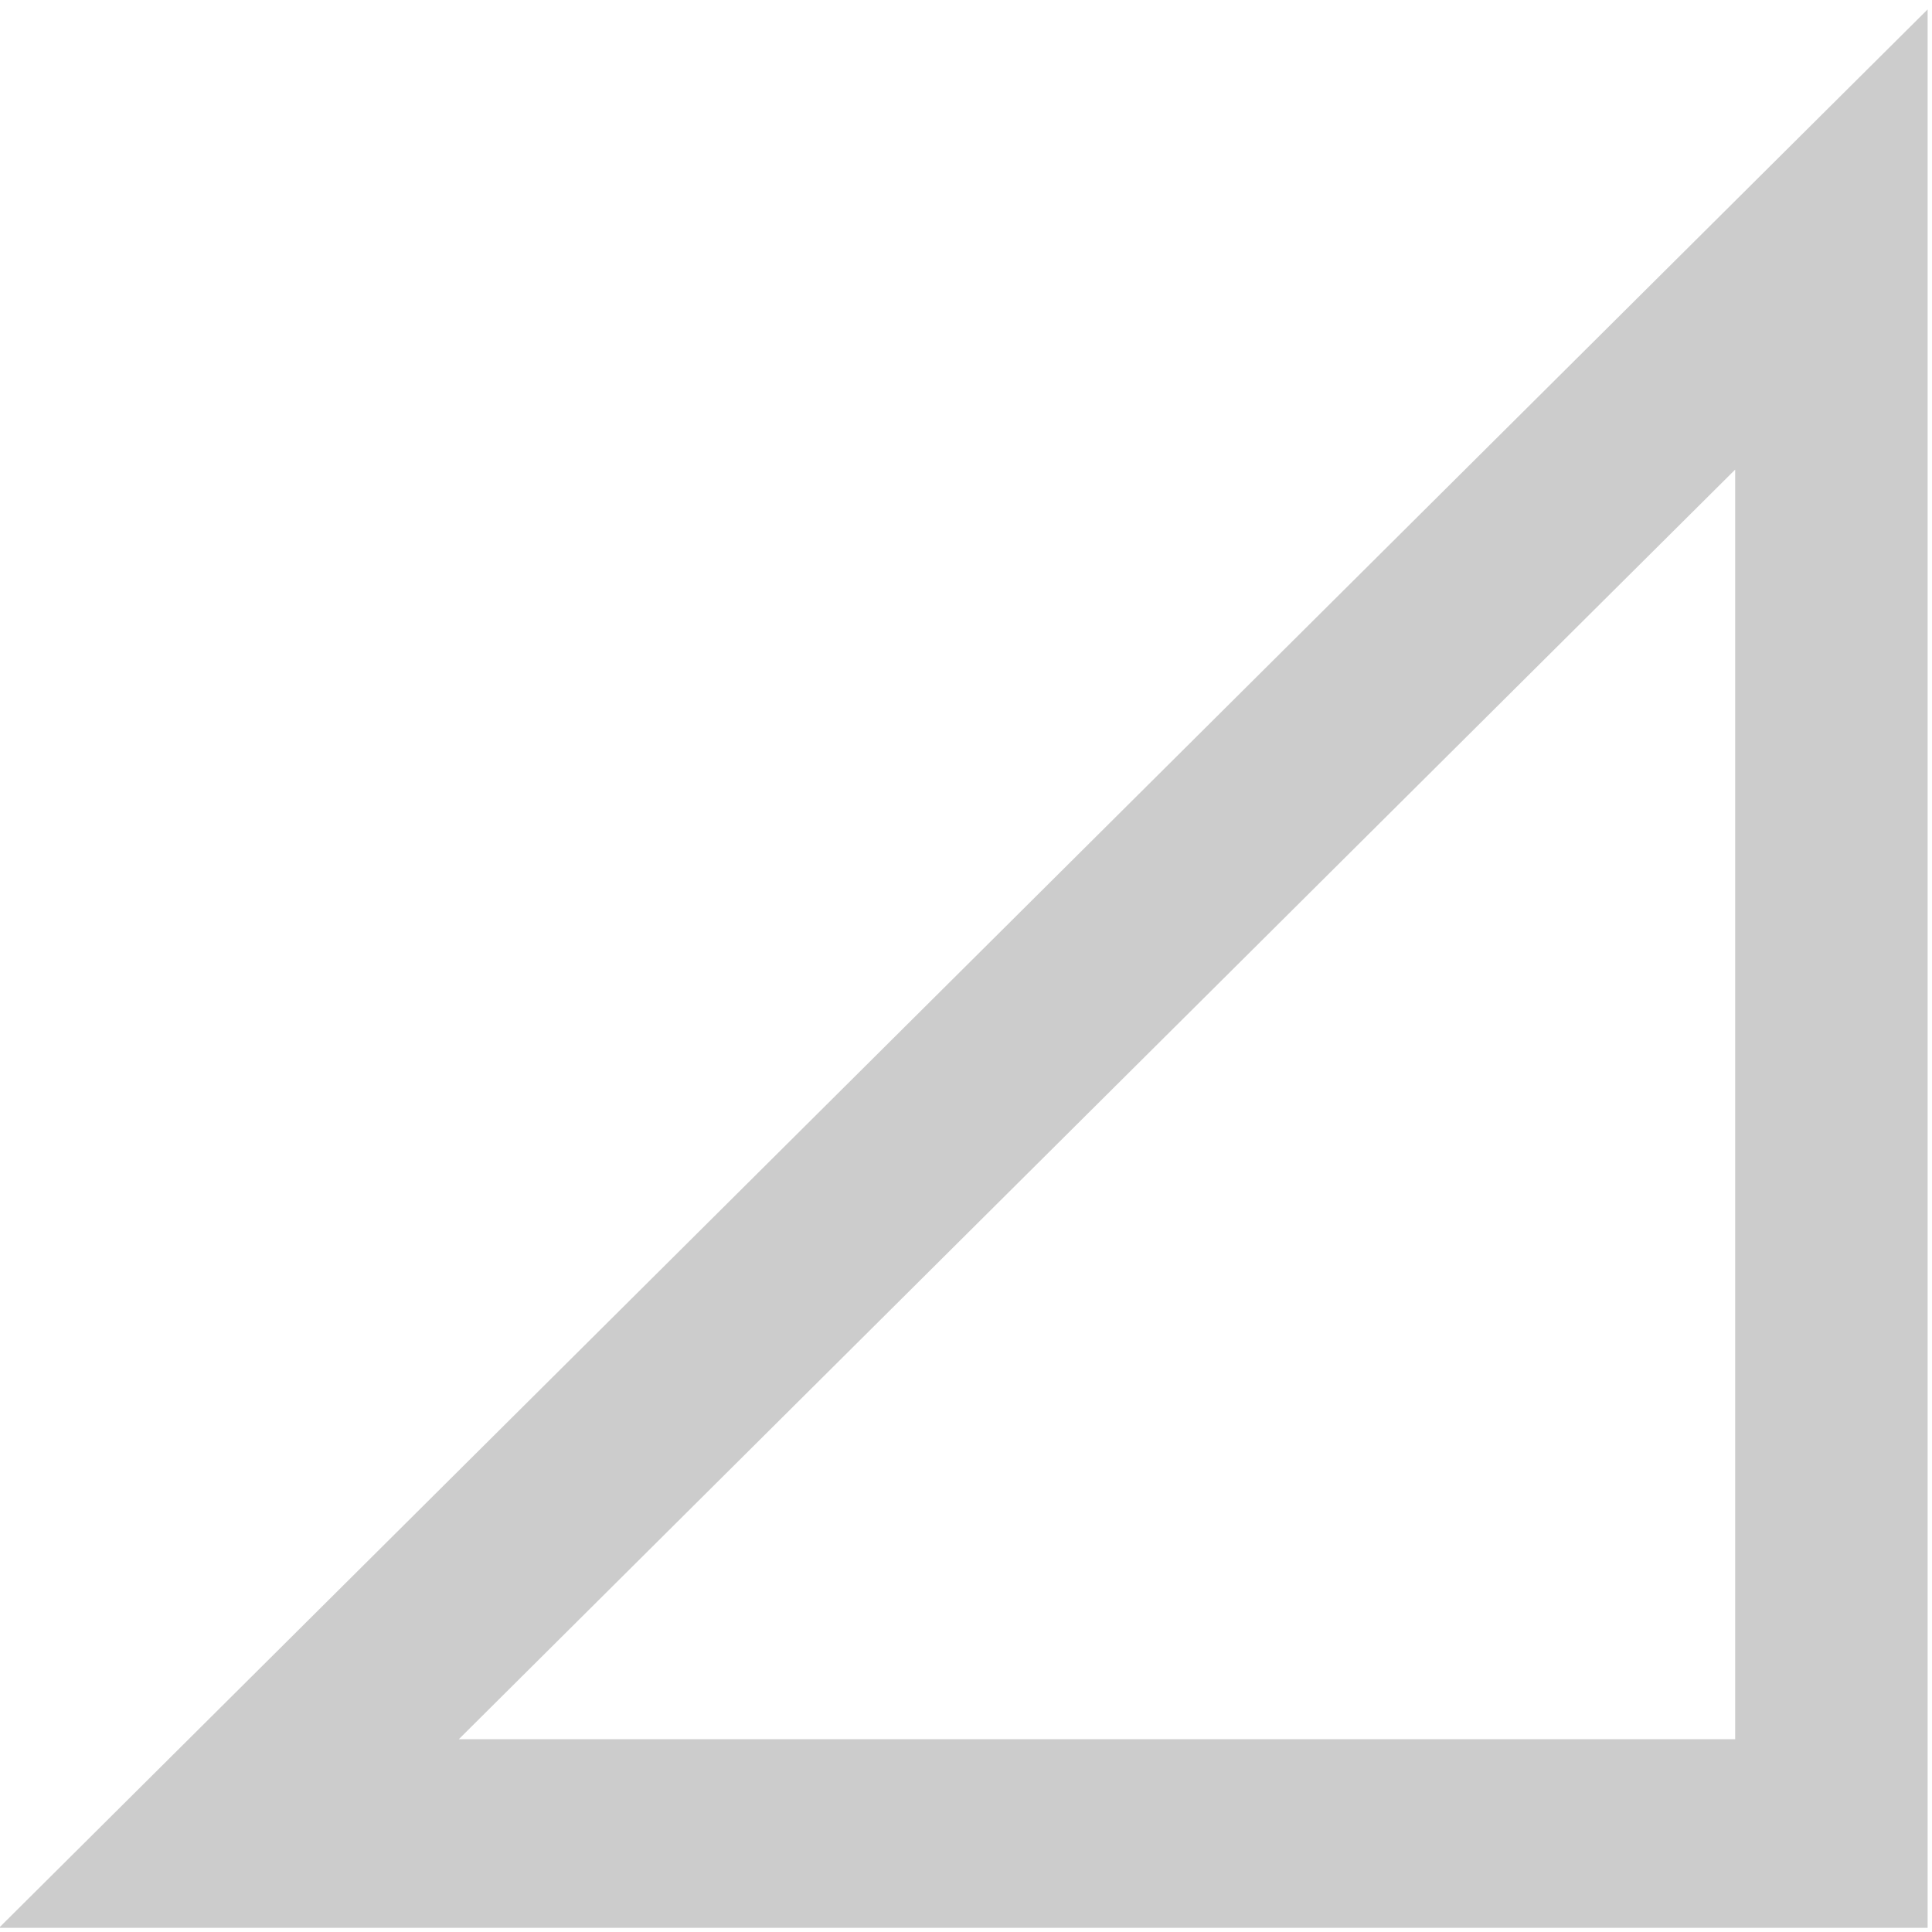 <?xml version="1.0" encoding="UTF-8" standalone="no"?>
<svg
   id="svg8"
   version="1.1"
   viewBox="0 0 42 42"
   height="42mm"
   width="42mm"
   sodipodi:docname="signal strength.svg"
   inkscape:version="1.1 (c4e8f9ed74, 2021-05-24)"
   xmlns:inkscape="http://www.inkscape.org/namespaces/inkscape"
   xmlns:sodipodi="http://sodipodi.sourceforge.net/DTD/sodipodi-0.dtd"
   xmlns="http://www.w3.org/2000/svg"
   xmlns:svg="http://www.w3.org/2000/svg"
   xmlns:rdf="http://www.w3.org/1999/02/22-rdf-syntax-ns#"
   xmlns:cc="http://creativecommons.org/ns#"
   xmlns:dc="http://purl.org/dc/elements/1.1/">
  <sodipodi:namedview
     id="namedview8"
     pagecolor="#505050"
     bordercolor="#eeeeee"
     borderopacity="1"
     inkscape:pageshadow="0"
     inkscape:pageopacity="0"
     inkscape:pagecheckerboard="0"
     inkscape:document-units="mm"
     showgrid="false"
     height="136.593mm"
     inkscape:zoom="1.1957338"
     inkscape:cx="-137.99058"
     inkscape:cy="20.489511"
     inkscape:window-width="1920"
     inkscape:window-height="1200"
     inkscape:window-x="0"
     inkscape:window-y="0"
     inkscape:window-maximized="1"
     inkscape:current-layer="text4487" />
  <defs
     id="defs2">
    <linearGradient
       id="linearGradient4043"
       inkscape:swatch="solid">
      <stop
         style="stop-color:#ffffff;stop-opacity:1;"
         offset="0"
         id="stop4041" />
    </linearGradient>
  </defs>
  <g
     transform="translate(114.035,-21.378)"
     id="layer1">
    <g
       id="text4487"
       style="font-style:normal;font-variant:normal;font-weight:normal;font-stretch:normal;font-size:165.189px;line-height:1.25;font-family:HGSoeiKakupoptai;-inkscape-font-specification:HGSoeiKakupoptai;letter-spacing:0px;word-spacing:0px;fill:#000000;fill-opacity:1;stroke:none;stroke-width:4.13"
       transform="scale(1.01,0.99)"
       aria-label="📶">
      <path
         style="fill:#cccccc;fill-opacity:0;stroke:#cccccc;stroke-width:4.142;stroke-linecap:butt;stroke-linejoin:miter;stroke-miterlimit:4;stroke-dasharray:none;stroke-opacity:1"
         d="m -107.979,61.856 h 34.492 V 26.853 Z"
         id="path946" />
    </g>
  </g>
</svg>
